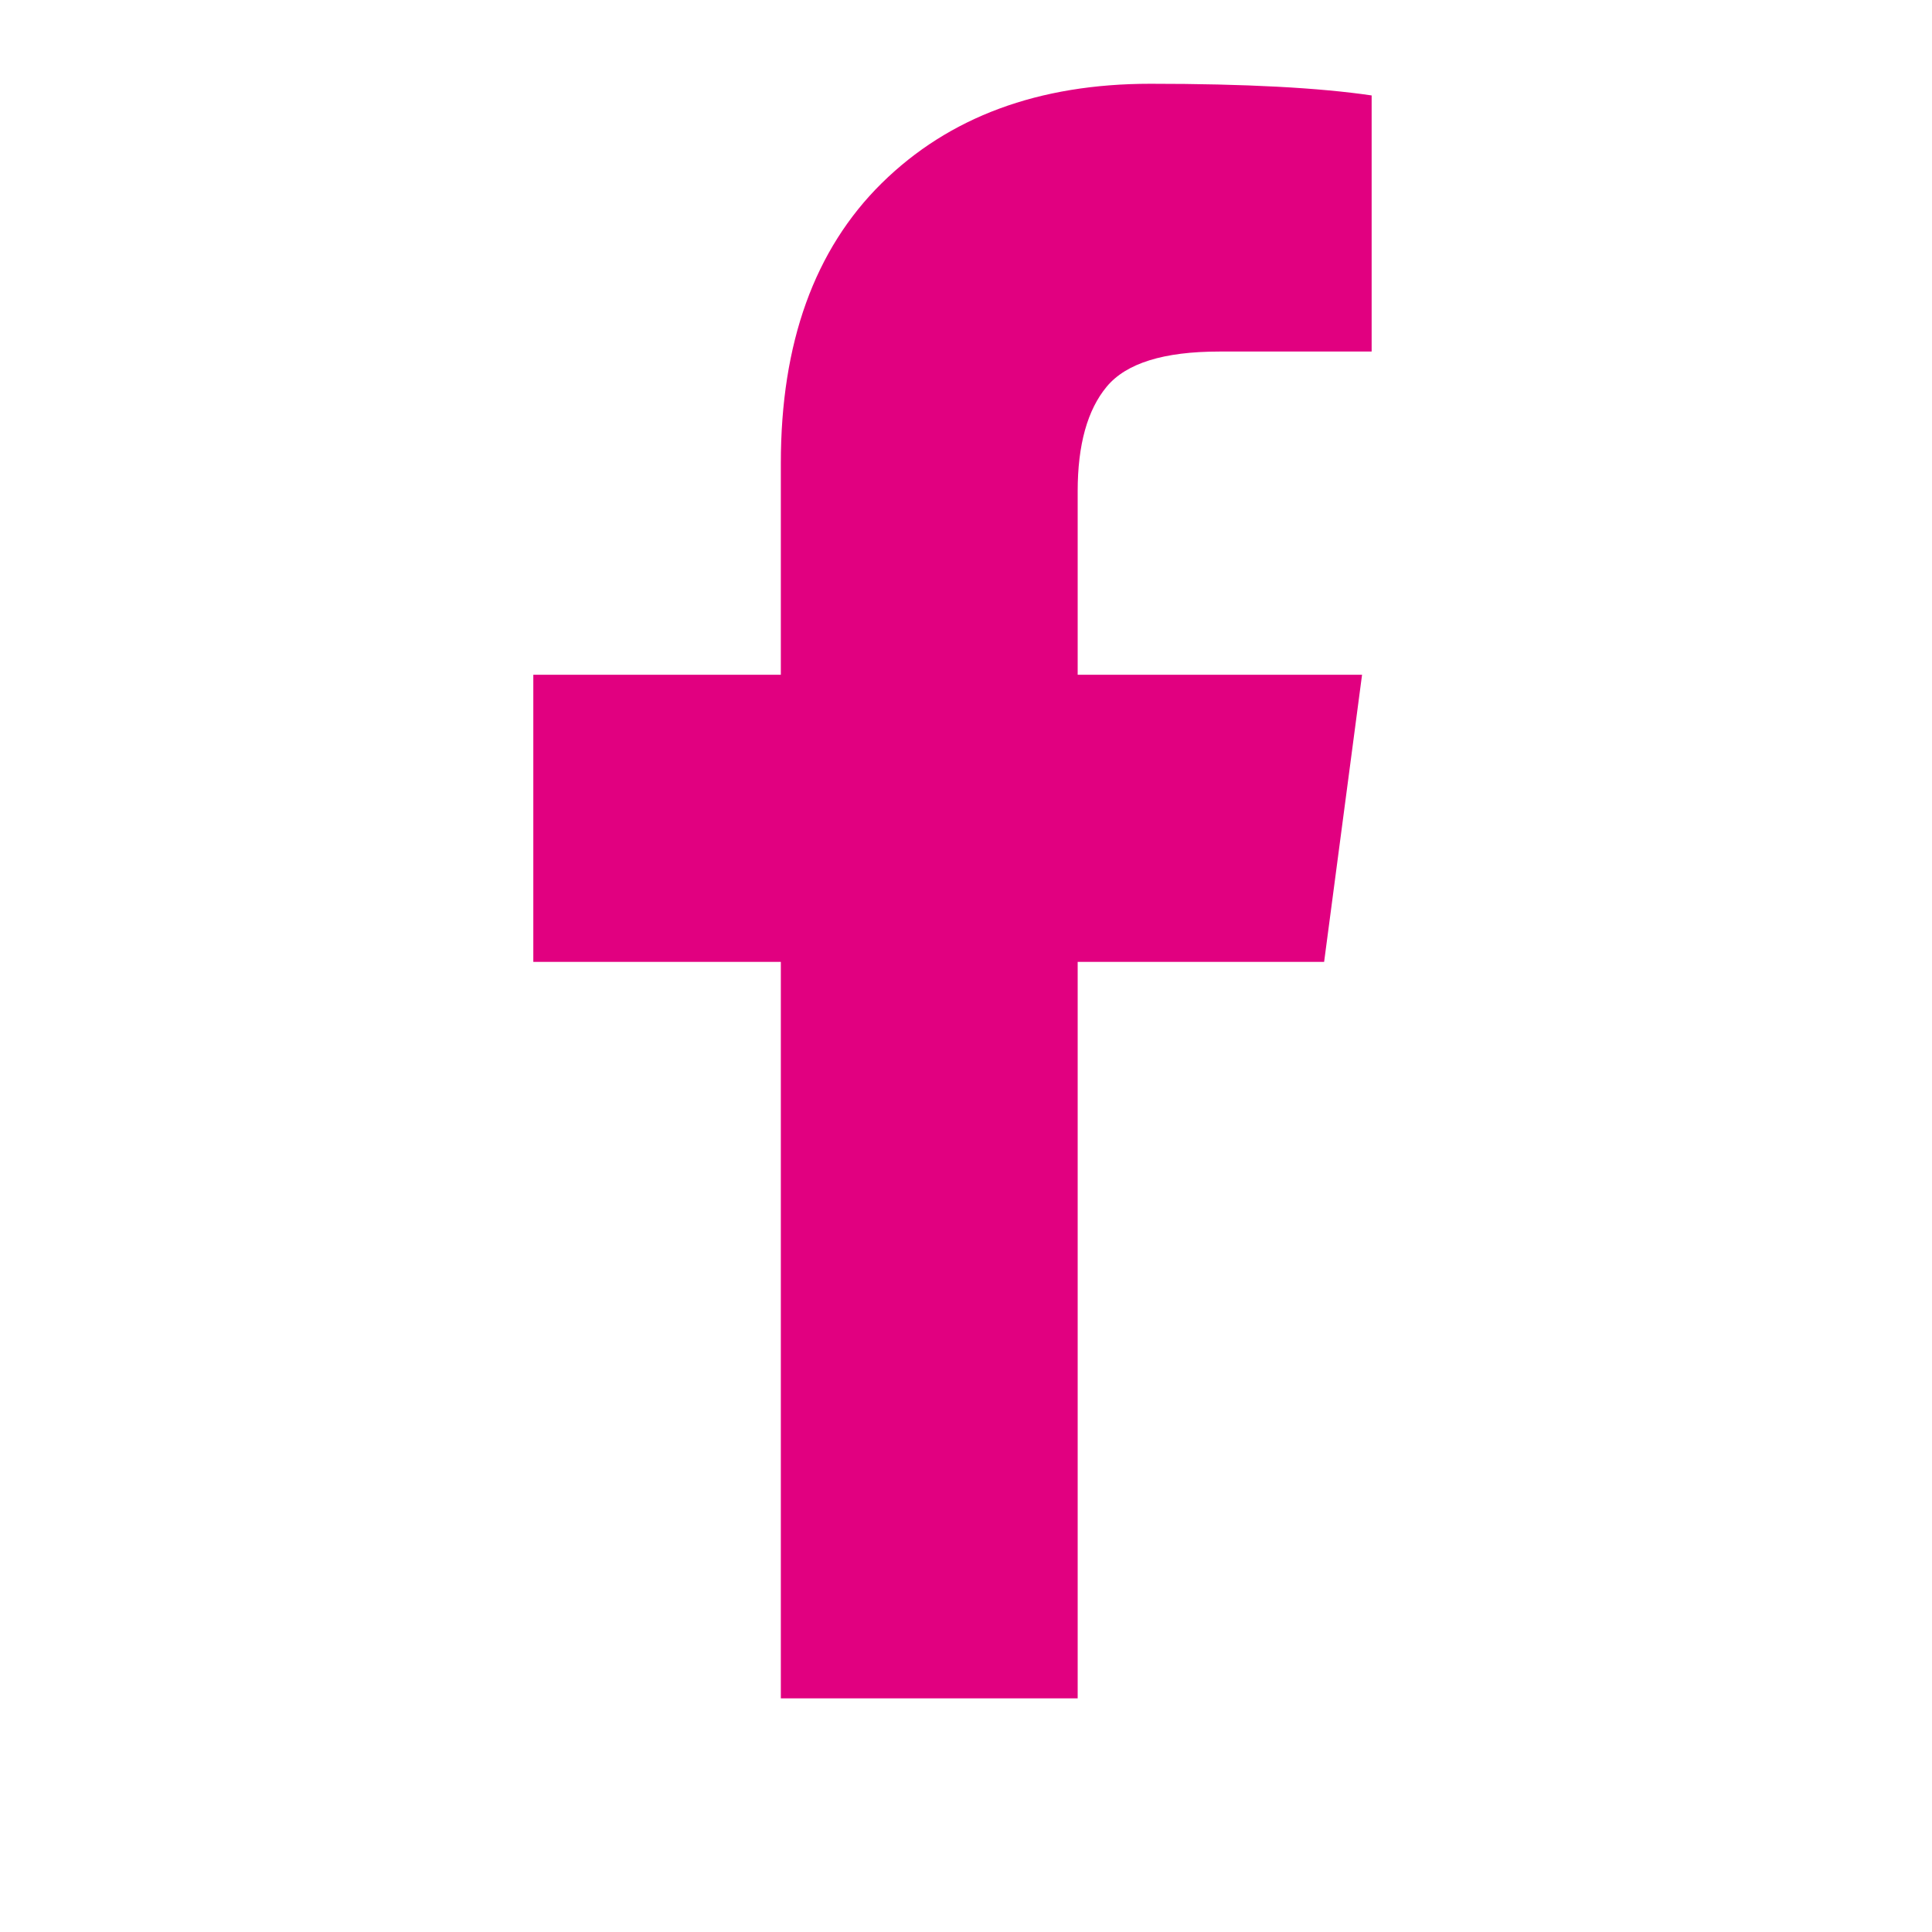 <svg xmlns="http://www.w3.org/2000/svg" width="25" height="25" viewBox="0 0 25 25" fill="none">
                                    <path fill-rule="evenodd" clip-rule="evenodd" d="M17.749 1.235V4.549H15.778C15.058 4.549 14.574 4.7 14.322 5.002C14.071 5.303 13.945 5.755 13.945 6.358V8.731H17.625L17.134 12.447H13.945V21.977H10.104V12.447H6.901V8.731H10.104V5.993C10.104 4.437 10.539 3.229 11.409 2.371C12.28 1.513 13.438 1.084 14.887 1.084C16.117 1.084 17.071 1.135 17.749 1.235Z" fill="#E10080"></path>
                                  </svg>